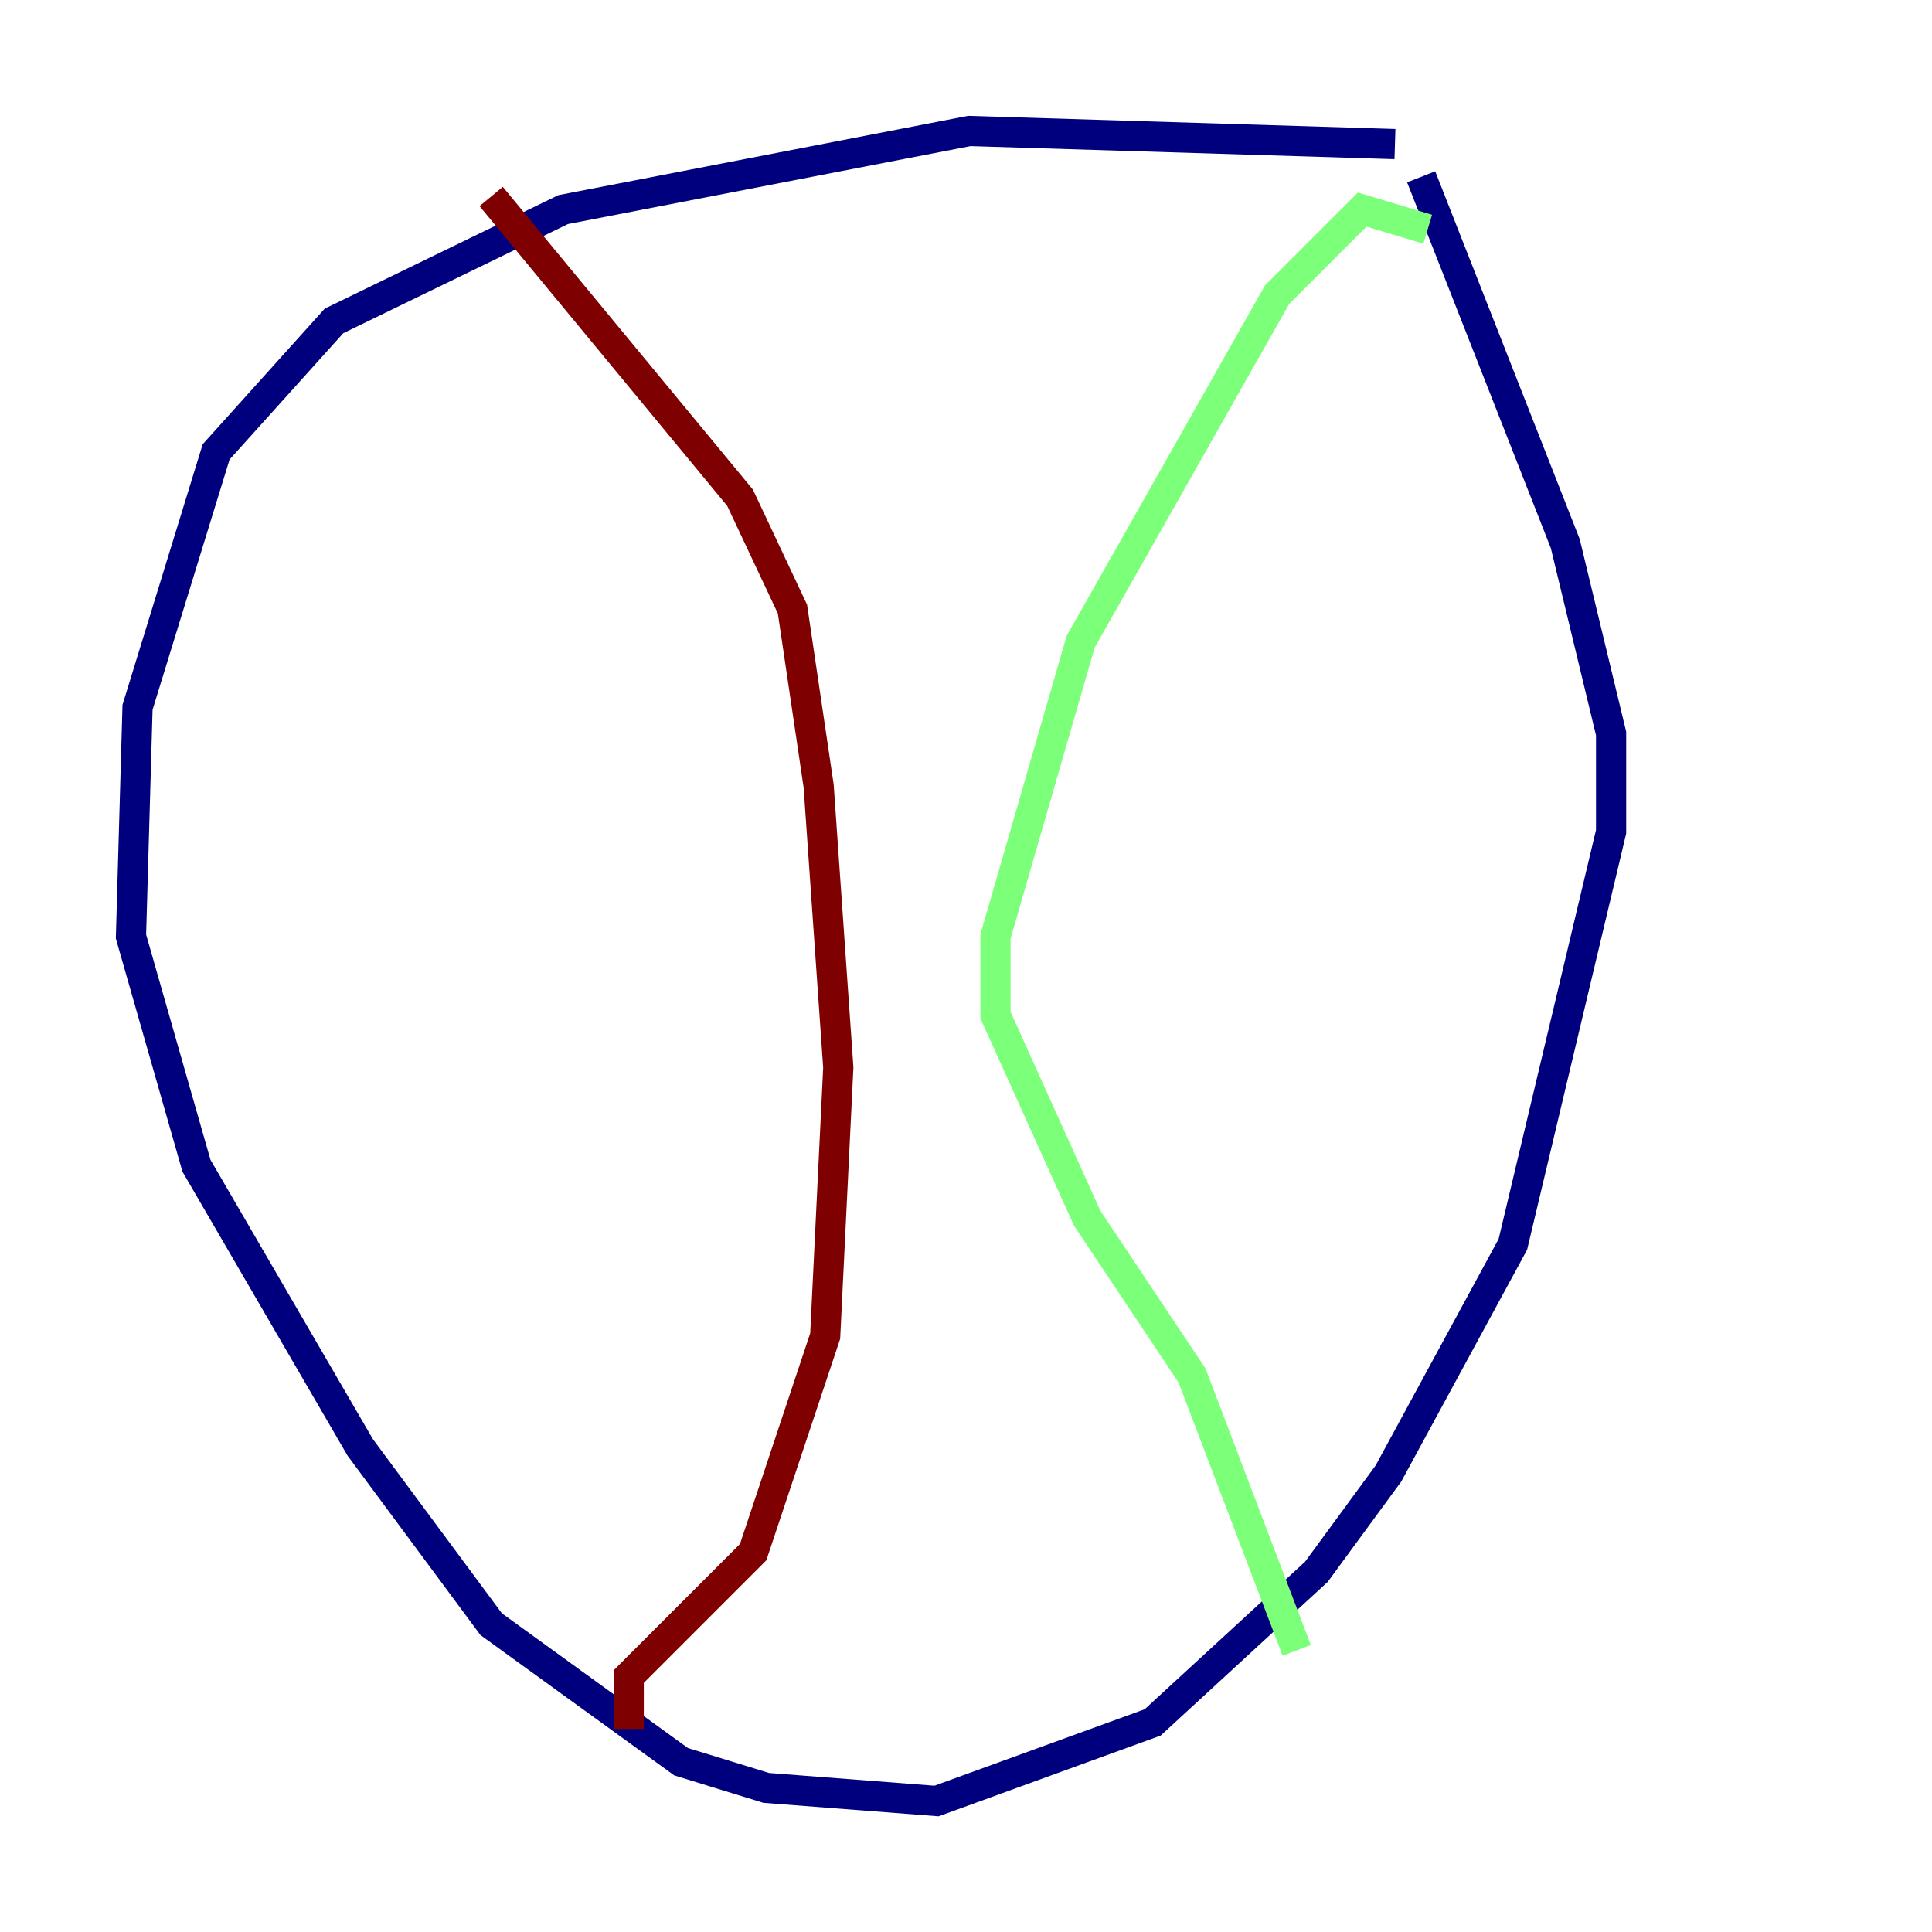 <?xml version="1.0" encoding="utf-8" ?>
<svg baseProfile="tiny" height="128" version="1.2" viewBox="0,0,128,128" width="128" xmlns="http://www.w3.org/2000/svg" xmlns:ev="http://www.w3.org/2001/xml-events" xmlns:xlink="http://www.w3.org/1999/xlink"><defs /><polyline fill="none" points="92.42,9.546 64.217,8.678 37.315,13.885 22.129,21.261 14.319,29.939 9.112,46.861 8.678,62.047 13.017,77.234 23.864,95.891 32.542,107.607 45.125,116.719 50.766,118.454 62.047,119.322 76.366,114.115 87.214,104.136 91.986,97.627 100.231,82.441 106.739,55.105 106.739,48.597 103.702,36.014 94.156,11.715" stroke="#00007f" stroke-width="2" /><polyline fill="none" points="94.59,15.186 90.251,13.885 84.61,19.525 71.593,42.522 65.953,62.047 65.953,67.254 72.027,80.705 78.969,91.119 85.912,109.342" stroke="#7cff79" stroke-width="2" /><polyline fill="none" points="32.542,13.017 49.031,32.976 52.502,40.352 54.237,52.068 55.539,70.725 54.671,88.515 49.898,102.834 41.654,111.078 41.654,114.549" stroke="#7f0000" stroke-width="2" /></svg>